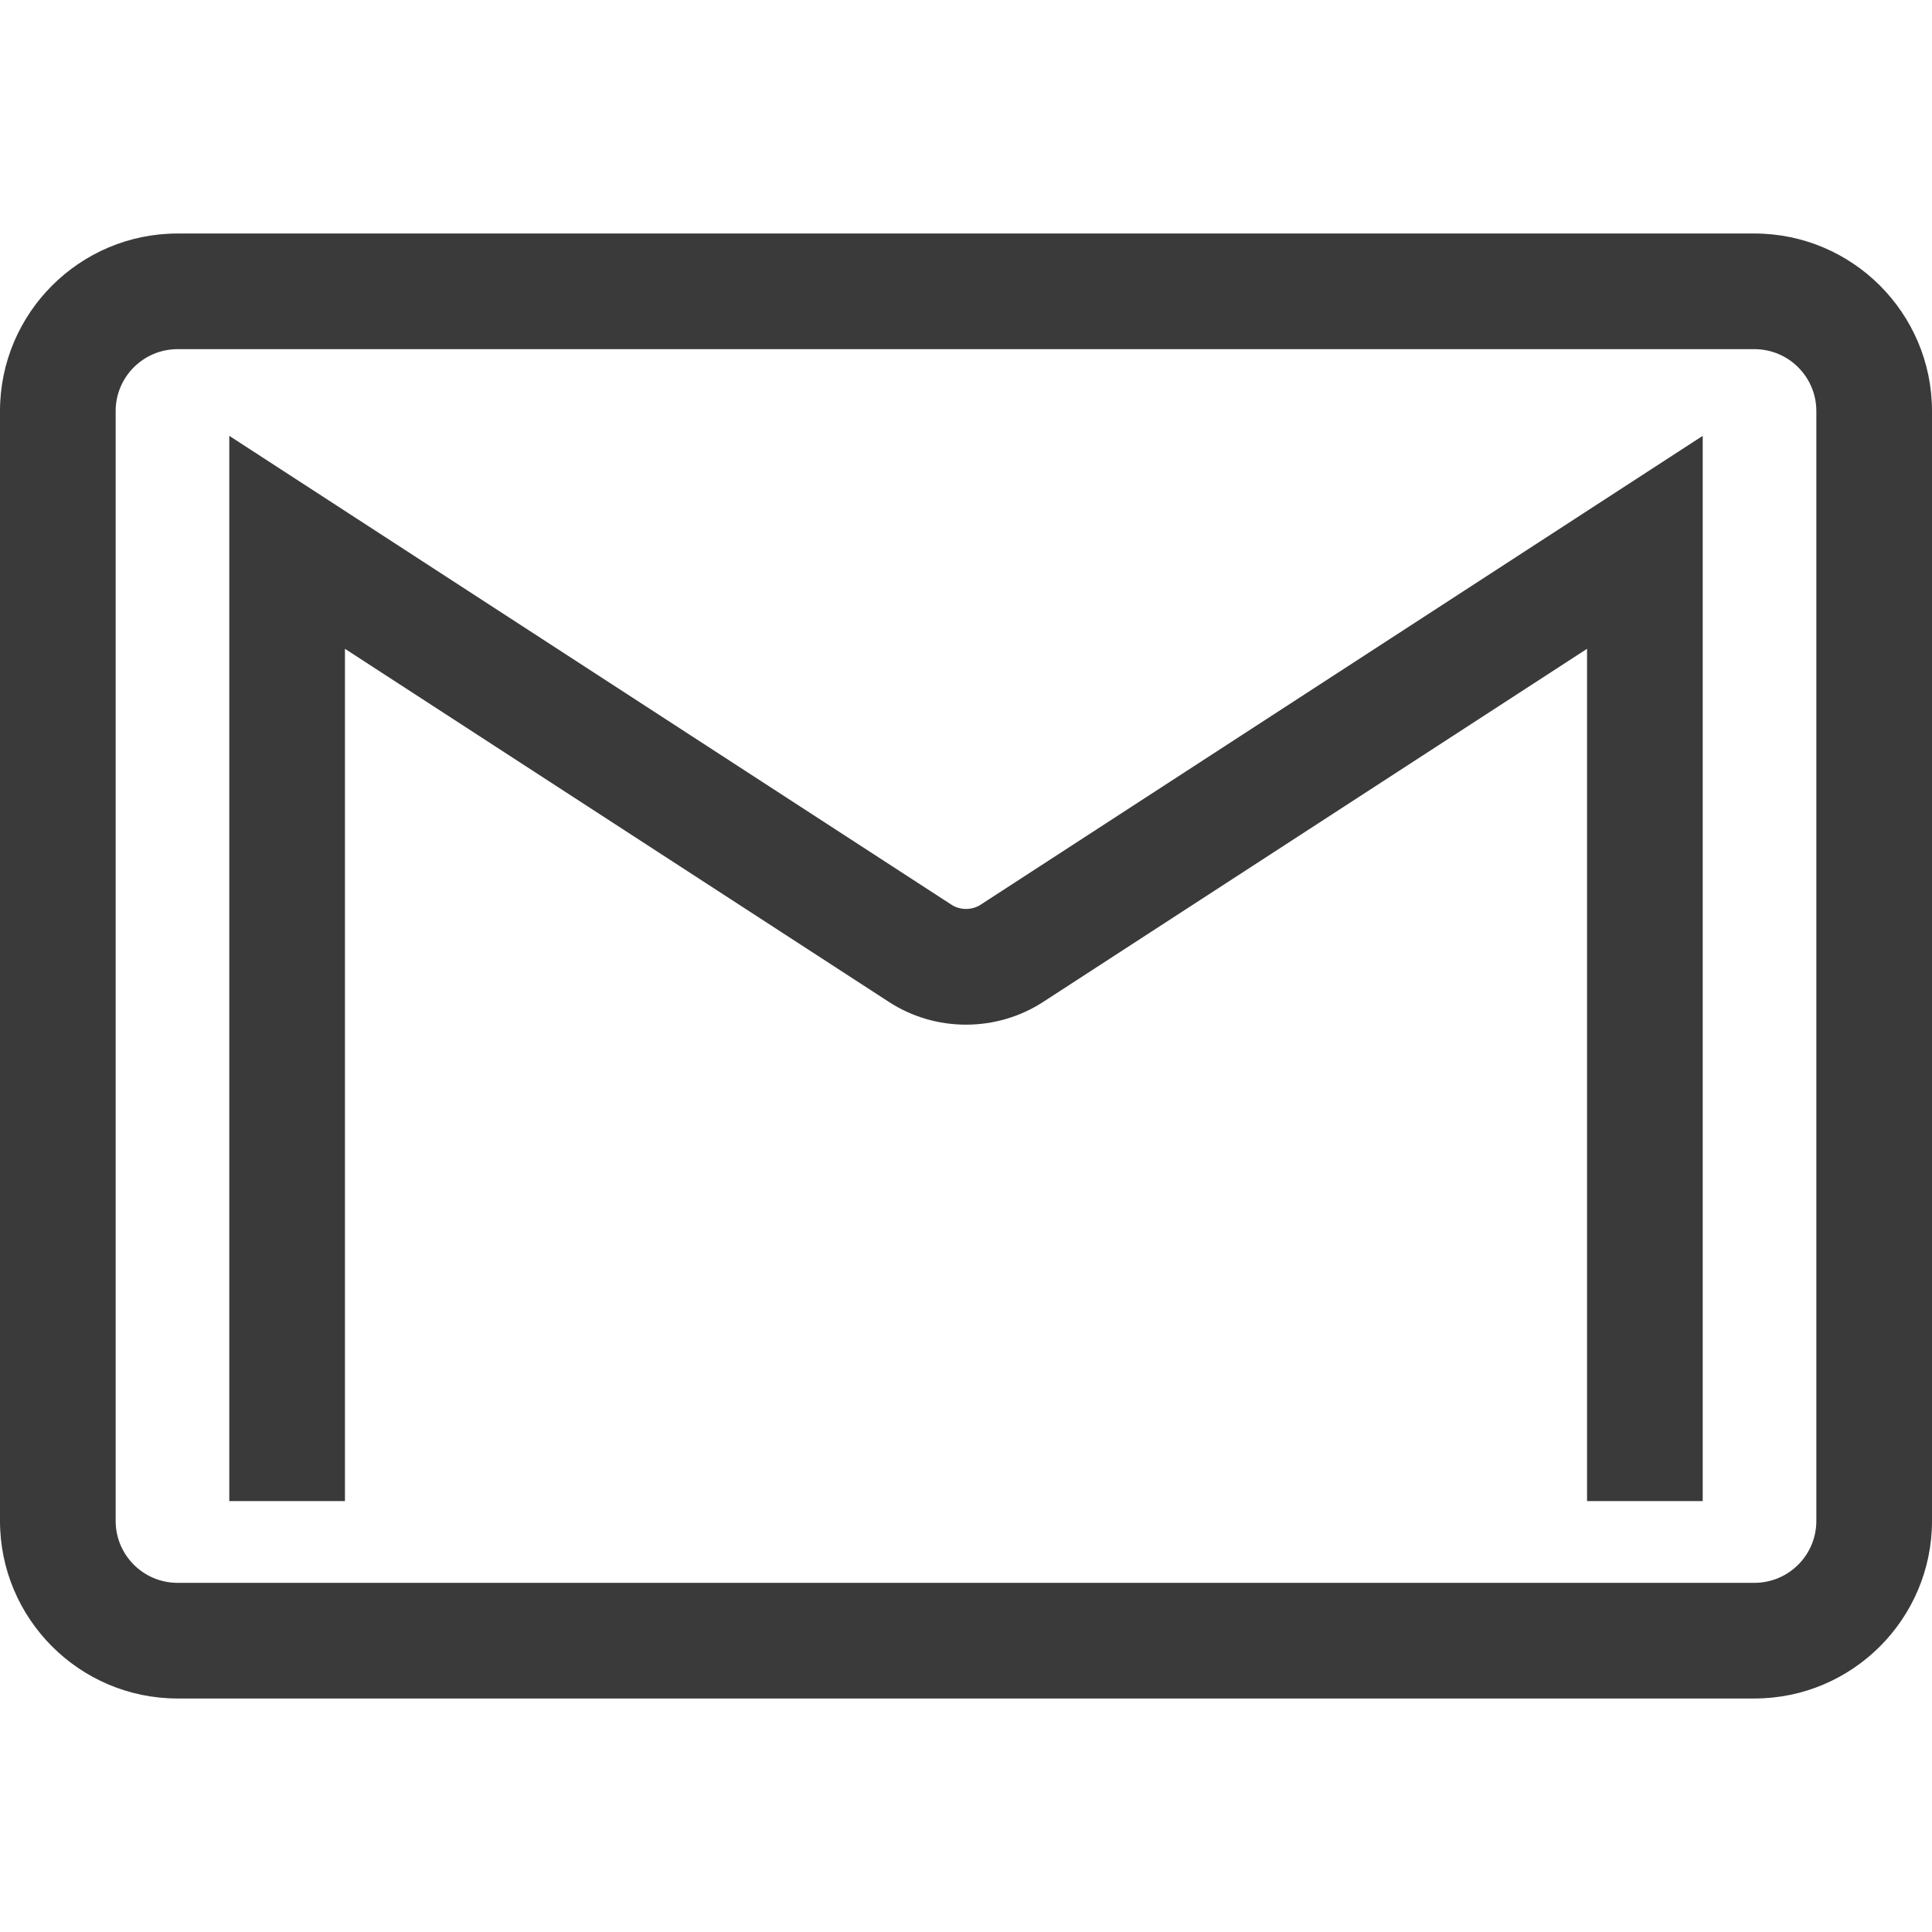 <svg width="22" height="22" viewBox="0 0 22 22" fill="none" xmlns="http://www.w3.org/2000/svg">
<path d="M2.022 19.341H19.978C21.093 19.341 22 18.434 22 17.319V4.681C22 3.566 21.093 2.659 19.978 2.659H2.022C0.907 2.659 0 3.566 0 4.681V17.319C0 18.434 0.907 19.341 2.022 19.341ZM1.317 4.681C1.317 4.292 1.633 3.976 2.022 3.976H19.978C20.367 3.976 20.683 4.292 20.683 4.681V17.319C20.683 17.708 20.367 18.024 19.978 18.024H2.022C1.633 18.024 1.317 17.708 1.317 17.319V4.681ZM3.928 17.093H2.611V4.963L10.836 10.303C10.932 10.366 11.068 10.366 11.165 10.303L19.389 4.963V17.093H18.072V7.388L11.882 11.407C11.619 11.578 11.314 11.668 11 11.668C10.686 11.668 10.381 11.578 10.119 11.407L3.928 7.388V17.093Z" fill="#3A3A3A"/>
</svg>
